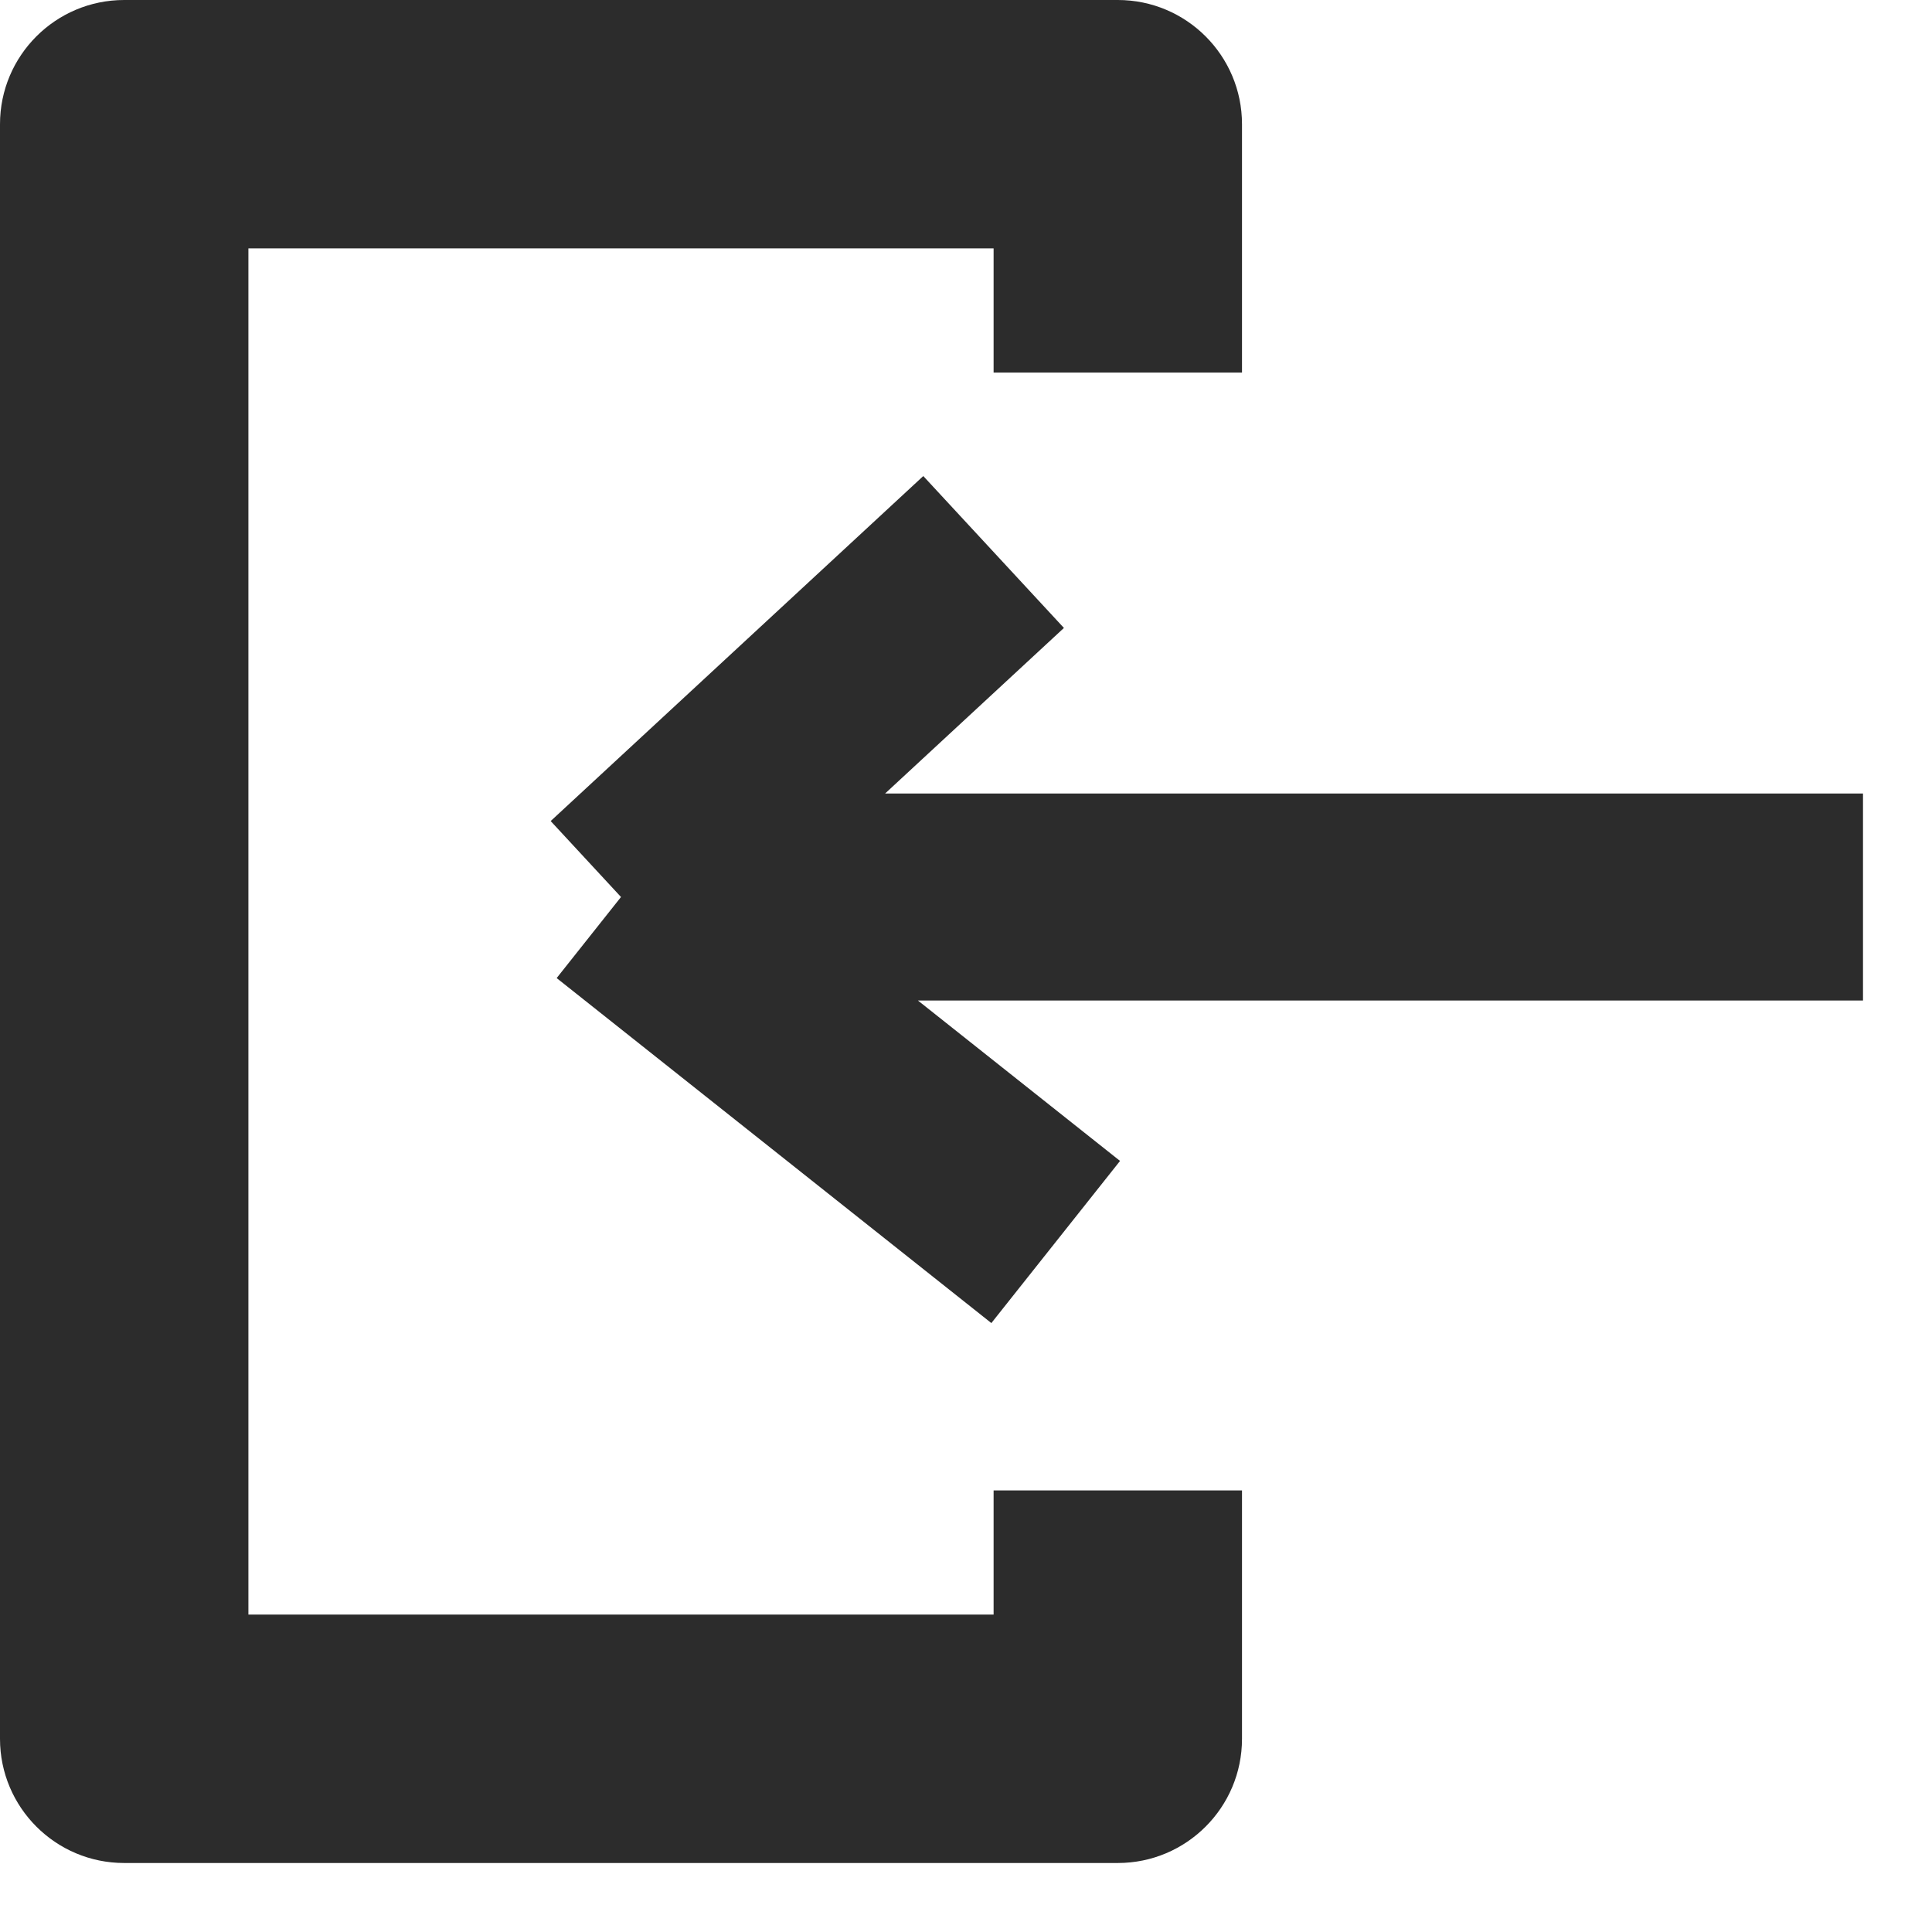 <svg width="28" height="28" viewBox="0 0 28 28" fill="none" xmlns="http://www.w3.org/2000/svg">
<path fill-rule="evenodd" clip-rule="evenodd" d="M16.2 0C17.194 0 18 0.806 18 1.8V5.4H14.4V3.6H3.6V23.4H14.4C14.4 23.4 14.4 22.654 14.4 21.6C15.806 21.6 18 21.6 18 21.6V25.2C18 26.194 17.194 27 16.2 27H1.8C0.806 27 0 26.194 0 25.2V1.8C0 0.806 0.806 0 1.8 0H16.2Z" fill="#2C2C2C"/>
<path d="M27 13H9M9 13L14.4 8M9 13L15.3 18" stroke="#2C2C2C" stroke-width="3" stroke-linejoin="round"/>
</svg>
